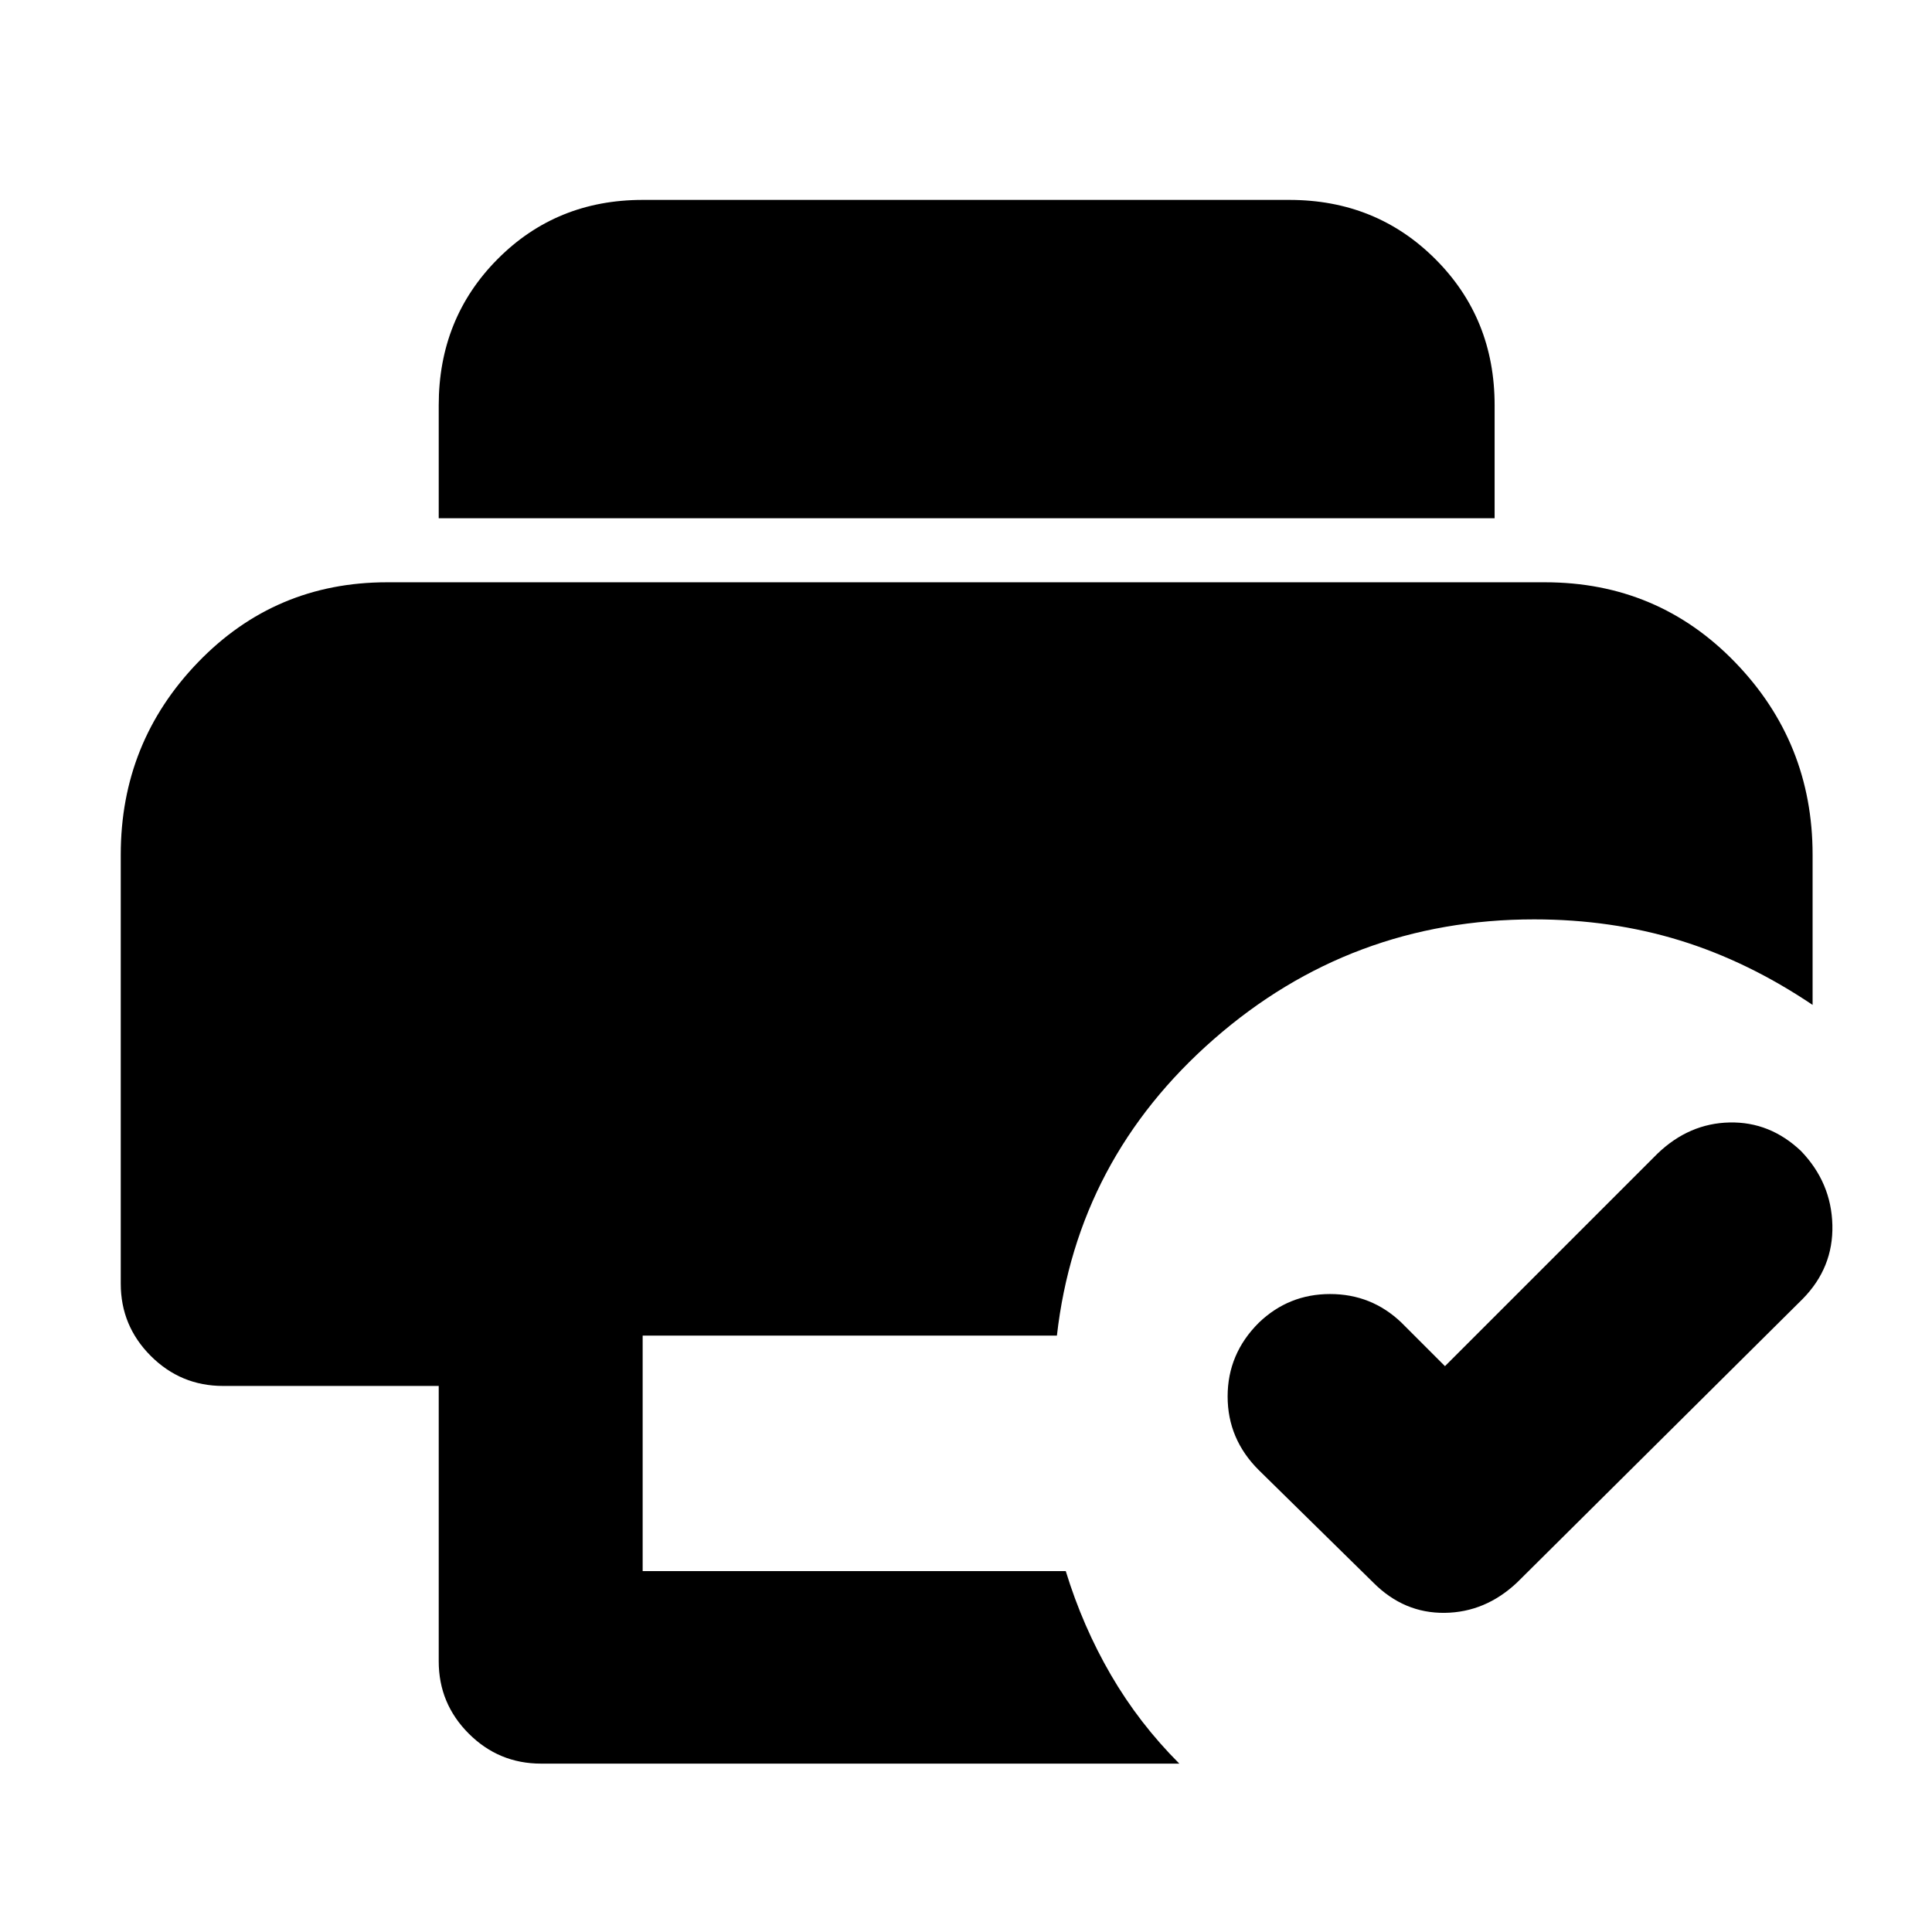 <svg xmlns="http://www.w3.org/2000/svg" height="40" viewBox="0 96 960 960" width="40"><path d="m718 774.834 105.667-105.667q15.666-15 35.772-15.417 20.105-.416 35.499 14.214Q910 683.667 910.5 704.761q.5 21.094-14.667 36.572l-142 141q-15.742 14.833-35.954 15.083T682.5 882.5l-57-56Q610 811.091 610 789.879q0-21.212 15.5-36.625Q640.333 739 660.917 739q20.583 0 35.416 14.167L718 774.834ZM268.833 972.333q-21 0-35.916-14.916Q218 942.5 218 921.5V784.666H110.833q-21 0-35.916-14.916Q60 754.833 60 733.833V520.666q0-55.766 38.361-95.55 38.361-39.783 93.972-39.783h575.334q56.05 0 94.525 39.783 38.475 39.784 38.475 95.55v74.668q-32.167-21.667-66.078-32.083-33.91-10.417-72.232-10.417-91.19 0-159.19 59.5-67.999 59.499-77.999 147.332H319.333v117.001h210.236q8.432 27.5 22.432 51.583 14 24.083 34 44.083H268.833ZM218 353.5v-56.167q0-43.142 29.233-72.571 29.233-29.429 72.1-29.429h321.334q43.142 0 72.571 29.429 29.429 29.429 29.429 72.571V353.5H218Z"/></svg>